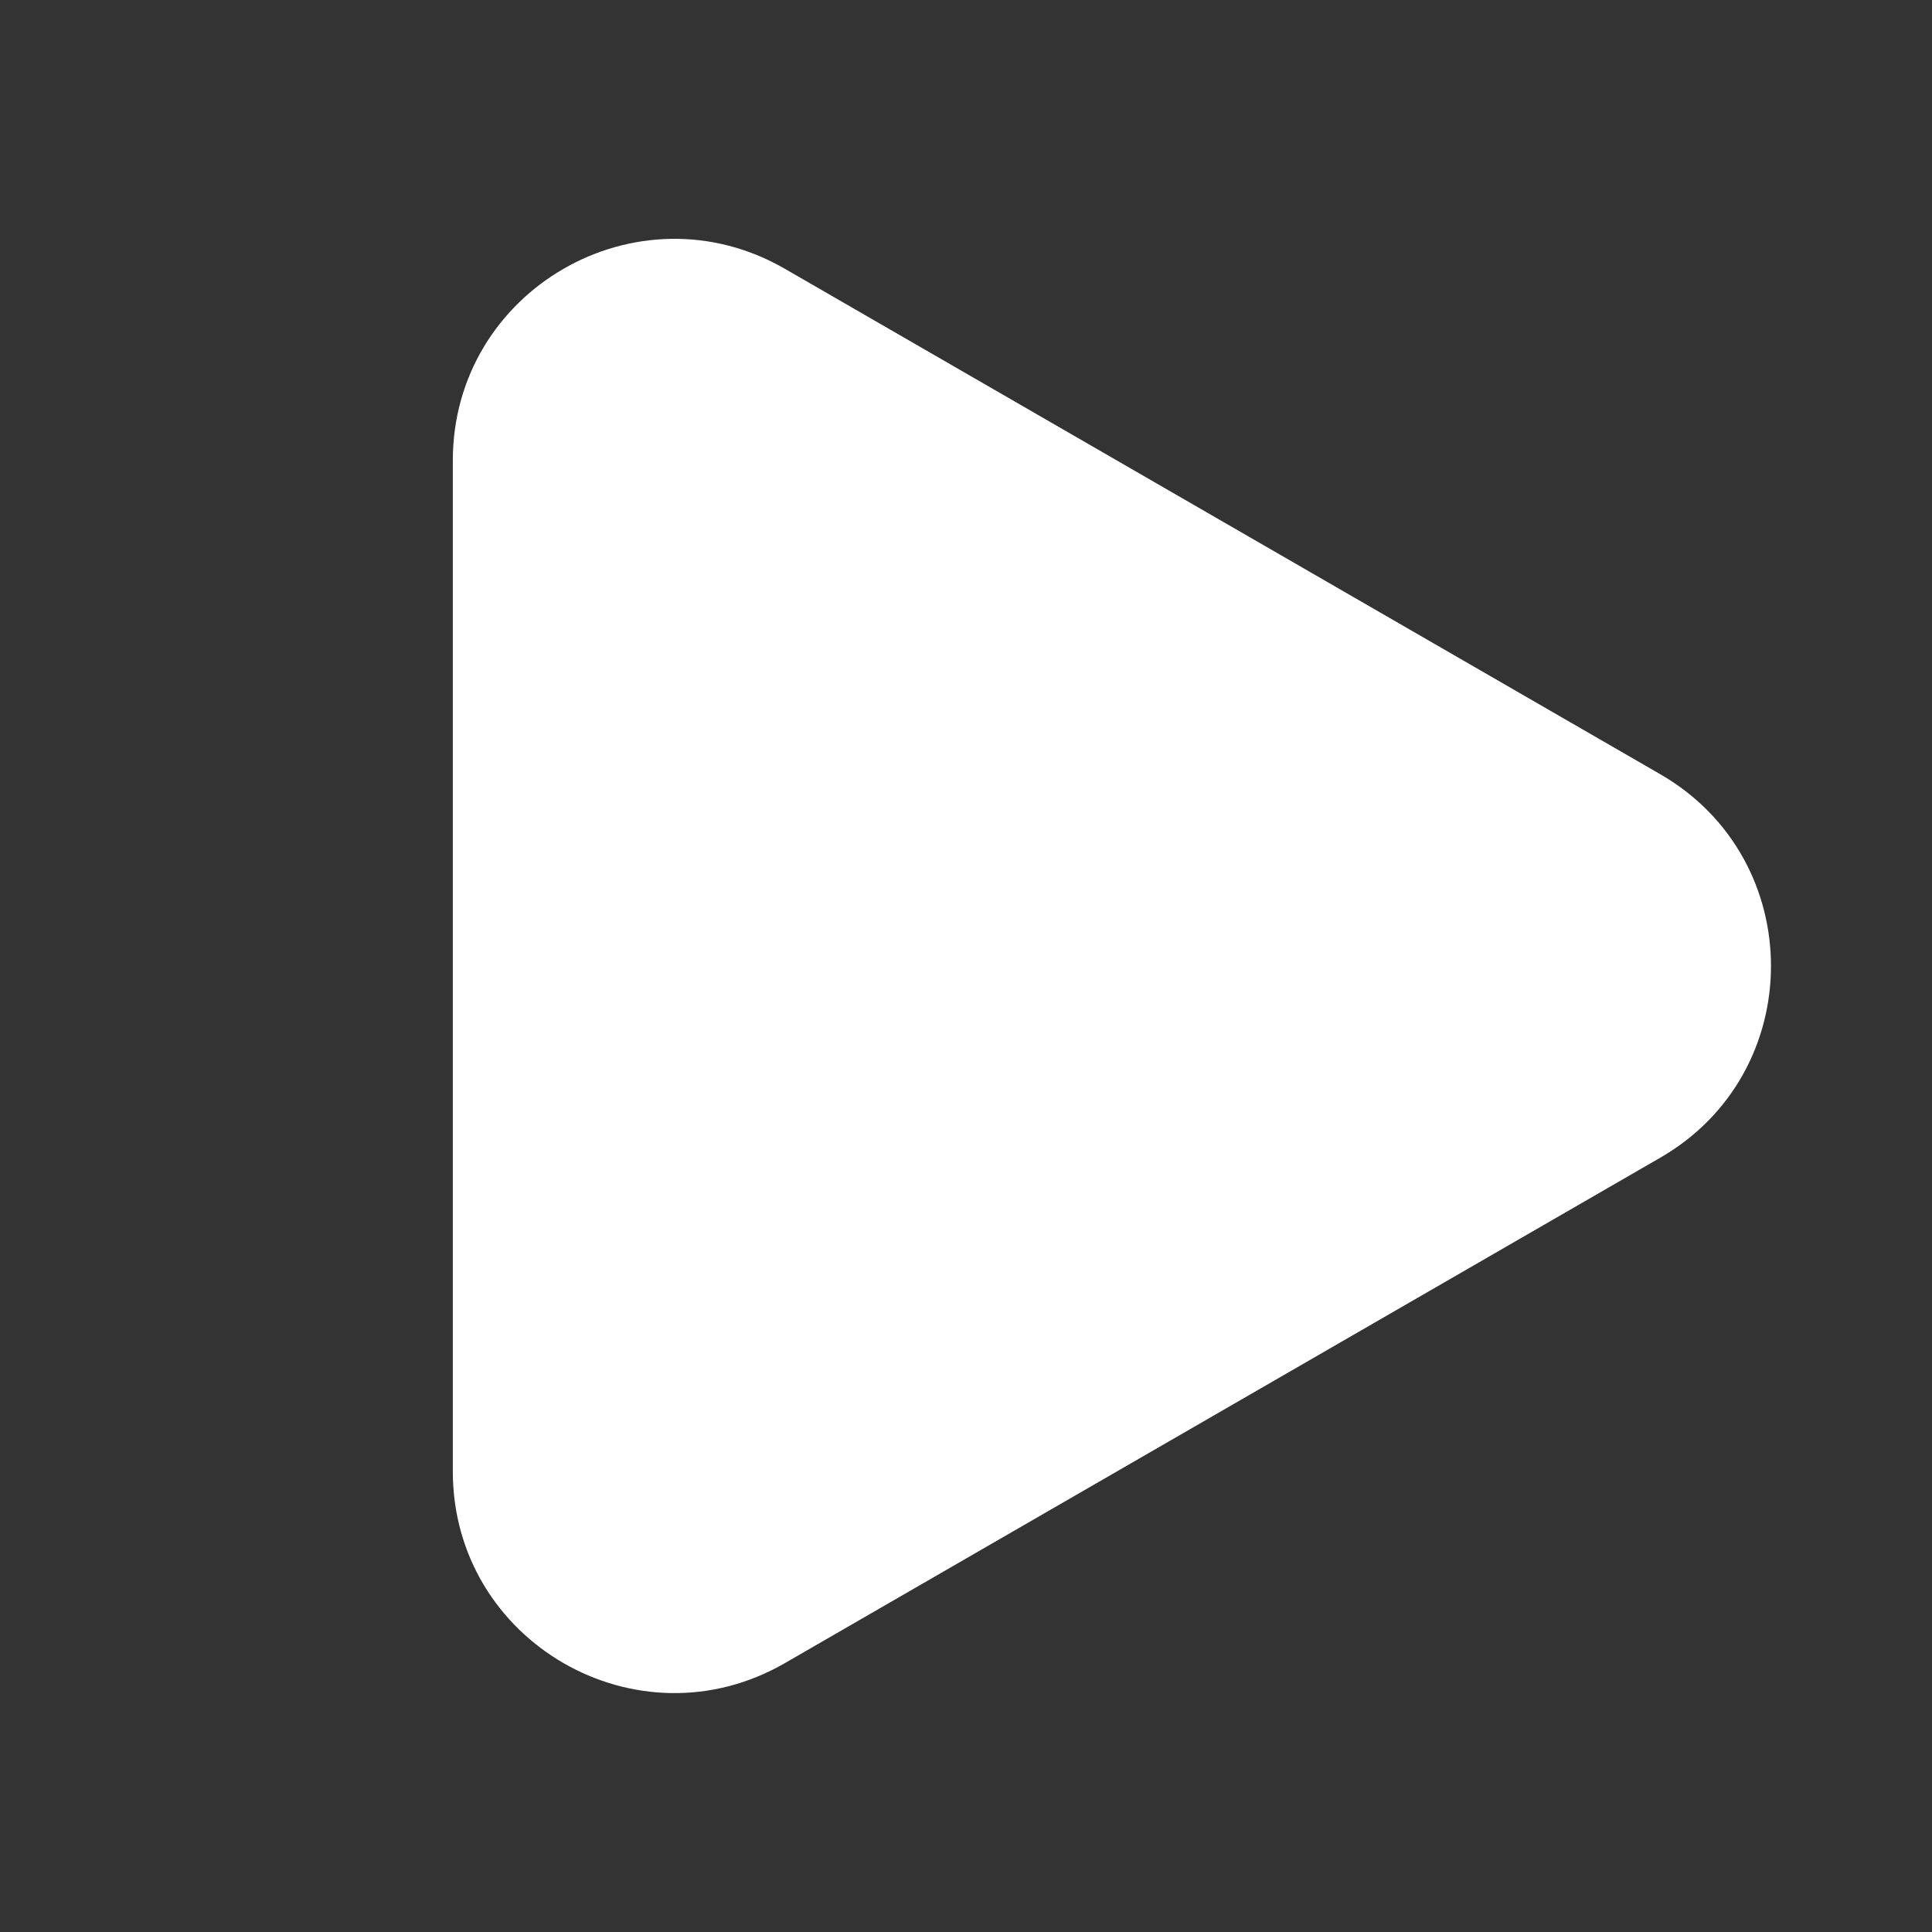 <svg width="18" height="18" viewBox="0 0 24 24" fill="none" xmlns="http://www.w3.org/2000/svg">
  <rect x="0" y="0" width="24" height="24" fill="#333333" stroke="none"/>
  <path
    d="M20.625 9.618C22.458 10.677 22.458 13.323 20.625 14.381L9.75 20.66C7.917 21.718 5.625 20.395 5.625 18.278L5.625 5.721C5.625 3.604 7.917 2.281 9.75 3.339L20.625 9.618Z"
    fill="white"></path>
</svg>
